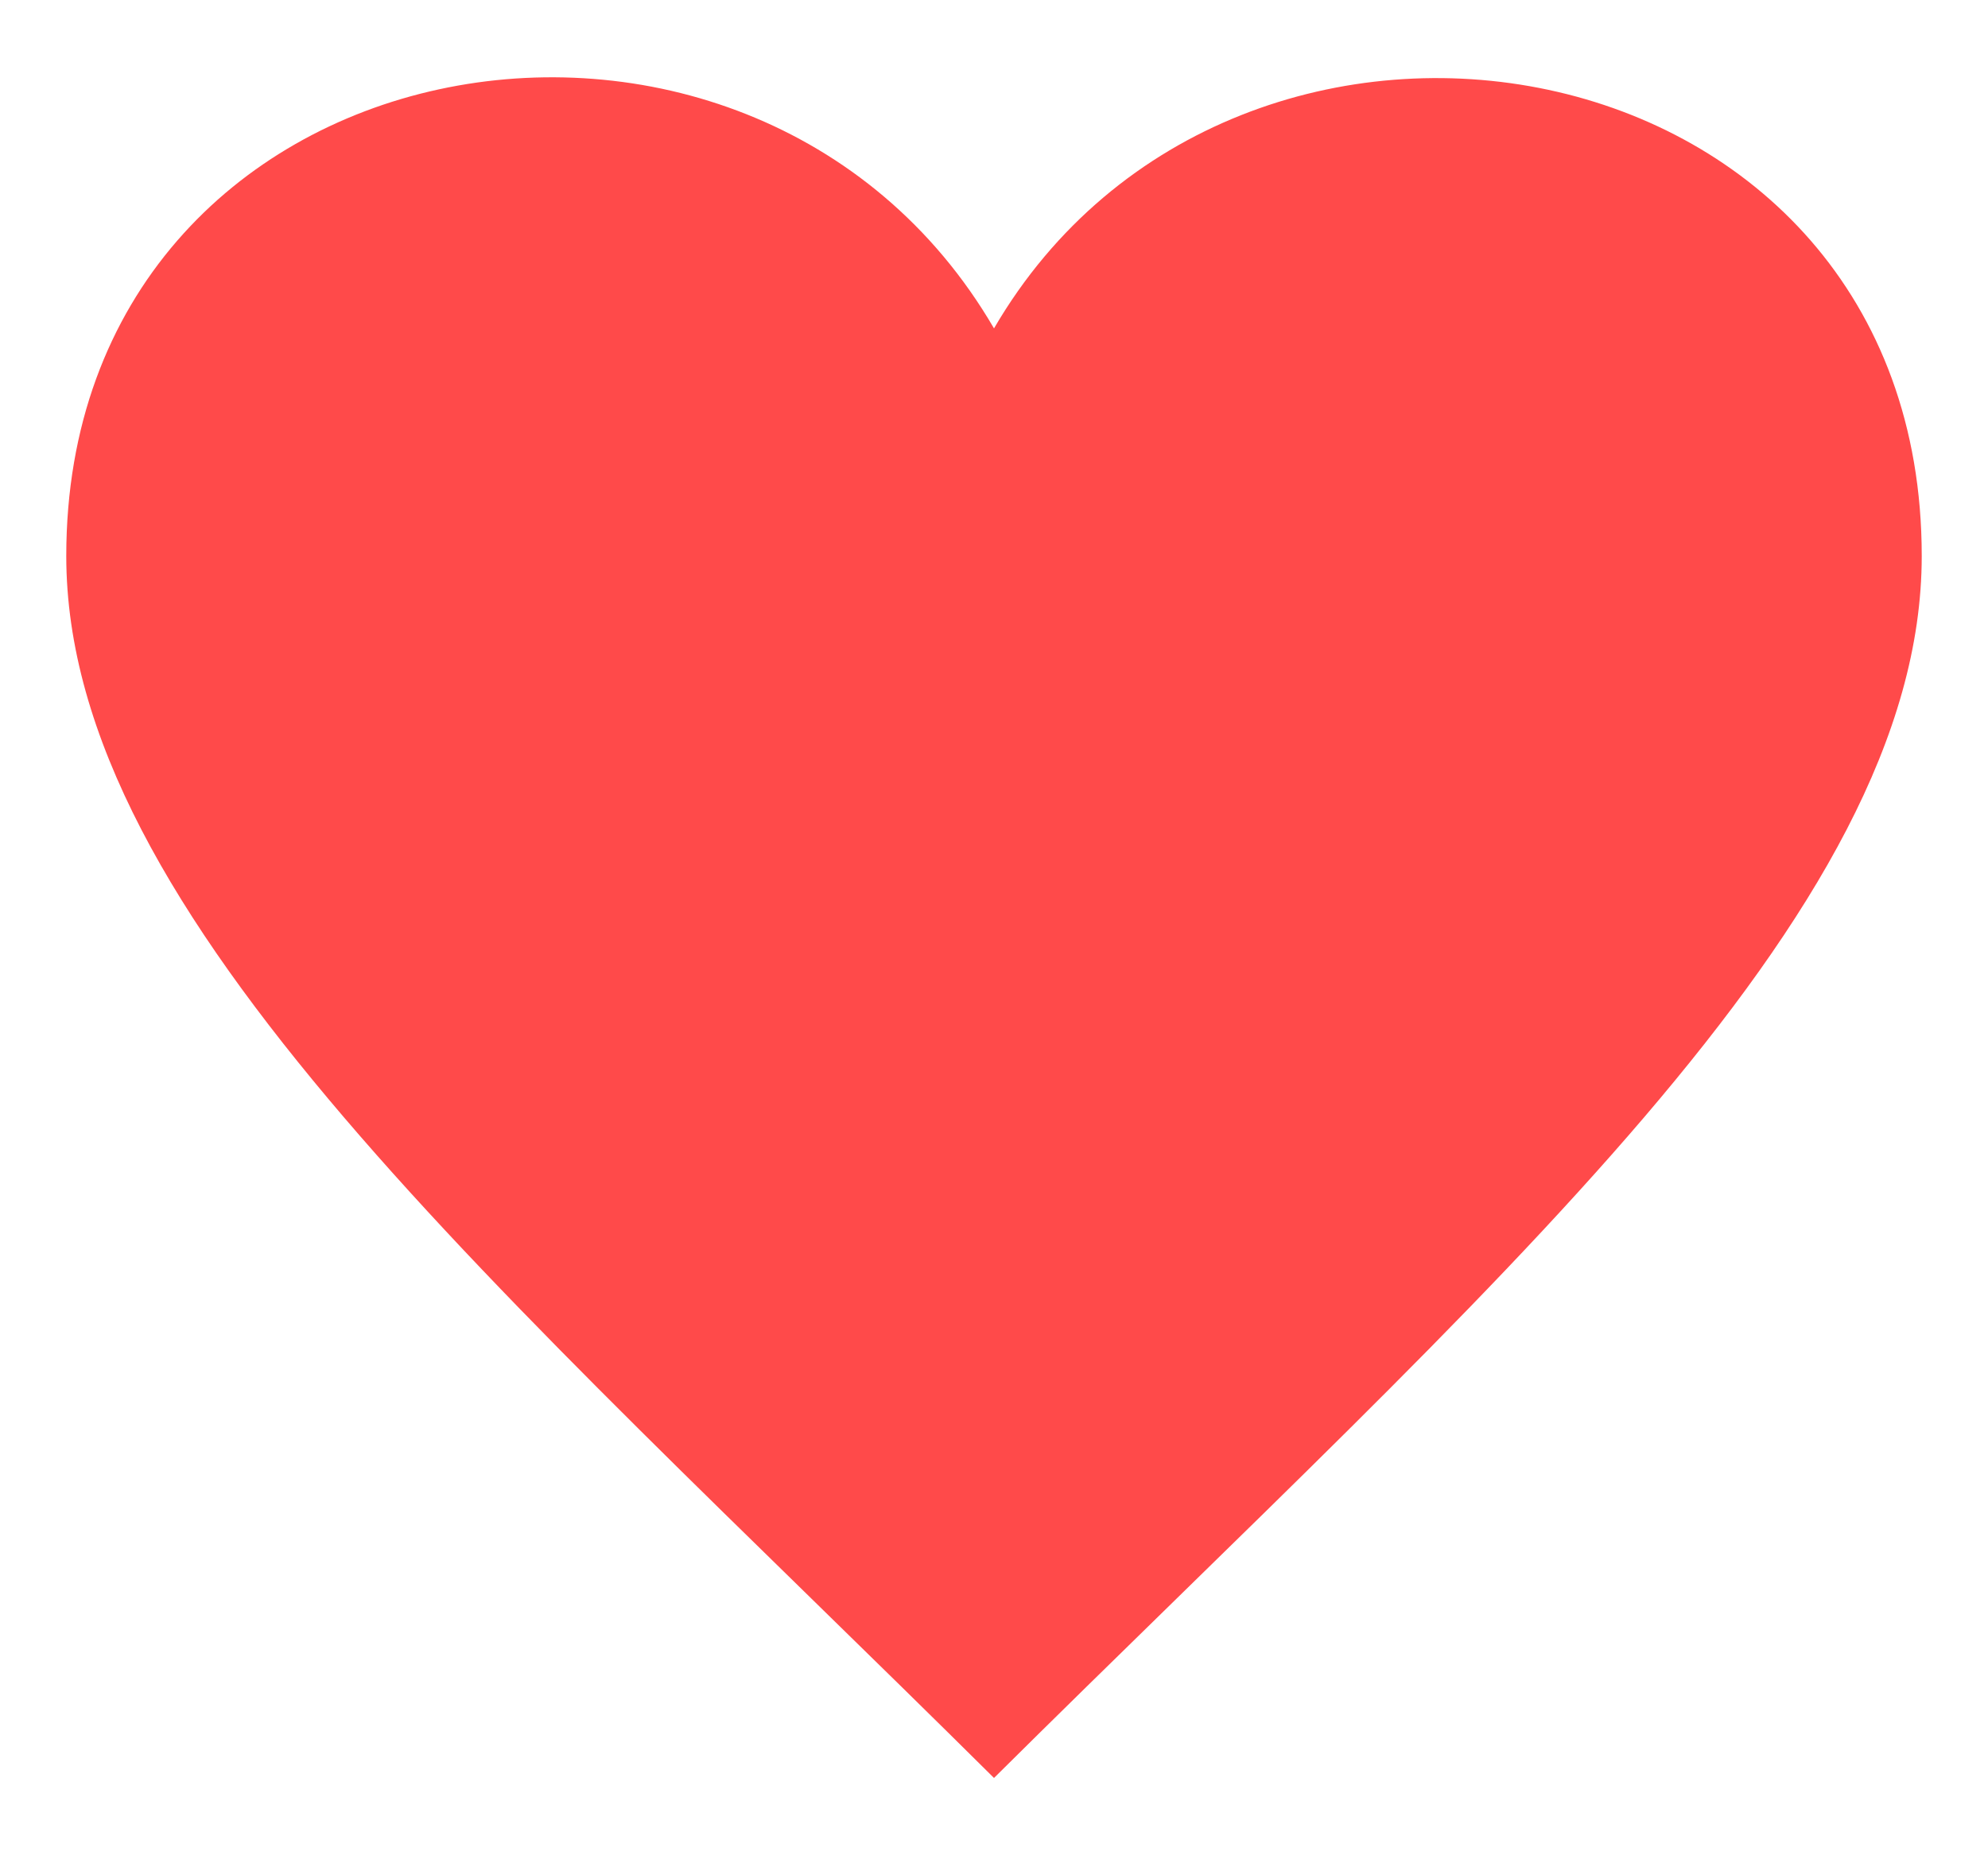 <svg xmlns="http://www.w3.org/2000/svg" width="30" height="28" viewBox="0 0 24 24">
    <path style="fill:#FF4A4A;stroke:#222;stroke-width:0" d="M12 4.248c-3.148-5.402-12-3.825-12 2.944 0 4.661 5.571 9.427 12 15.808 6.43-6.381 12-11.147 12-15.808 0-6.792-8.875-8.306-12-2.944z"/>
</svg>

